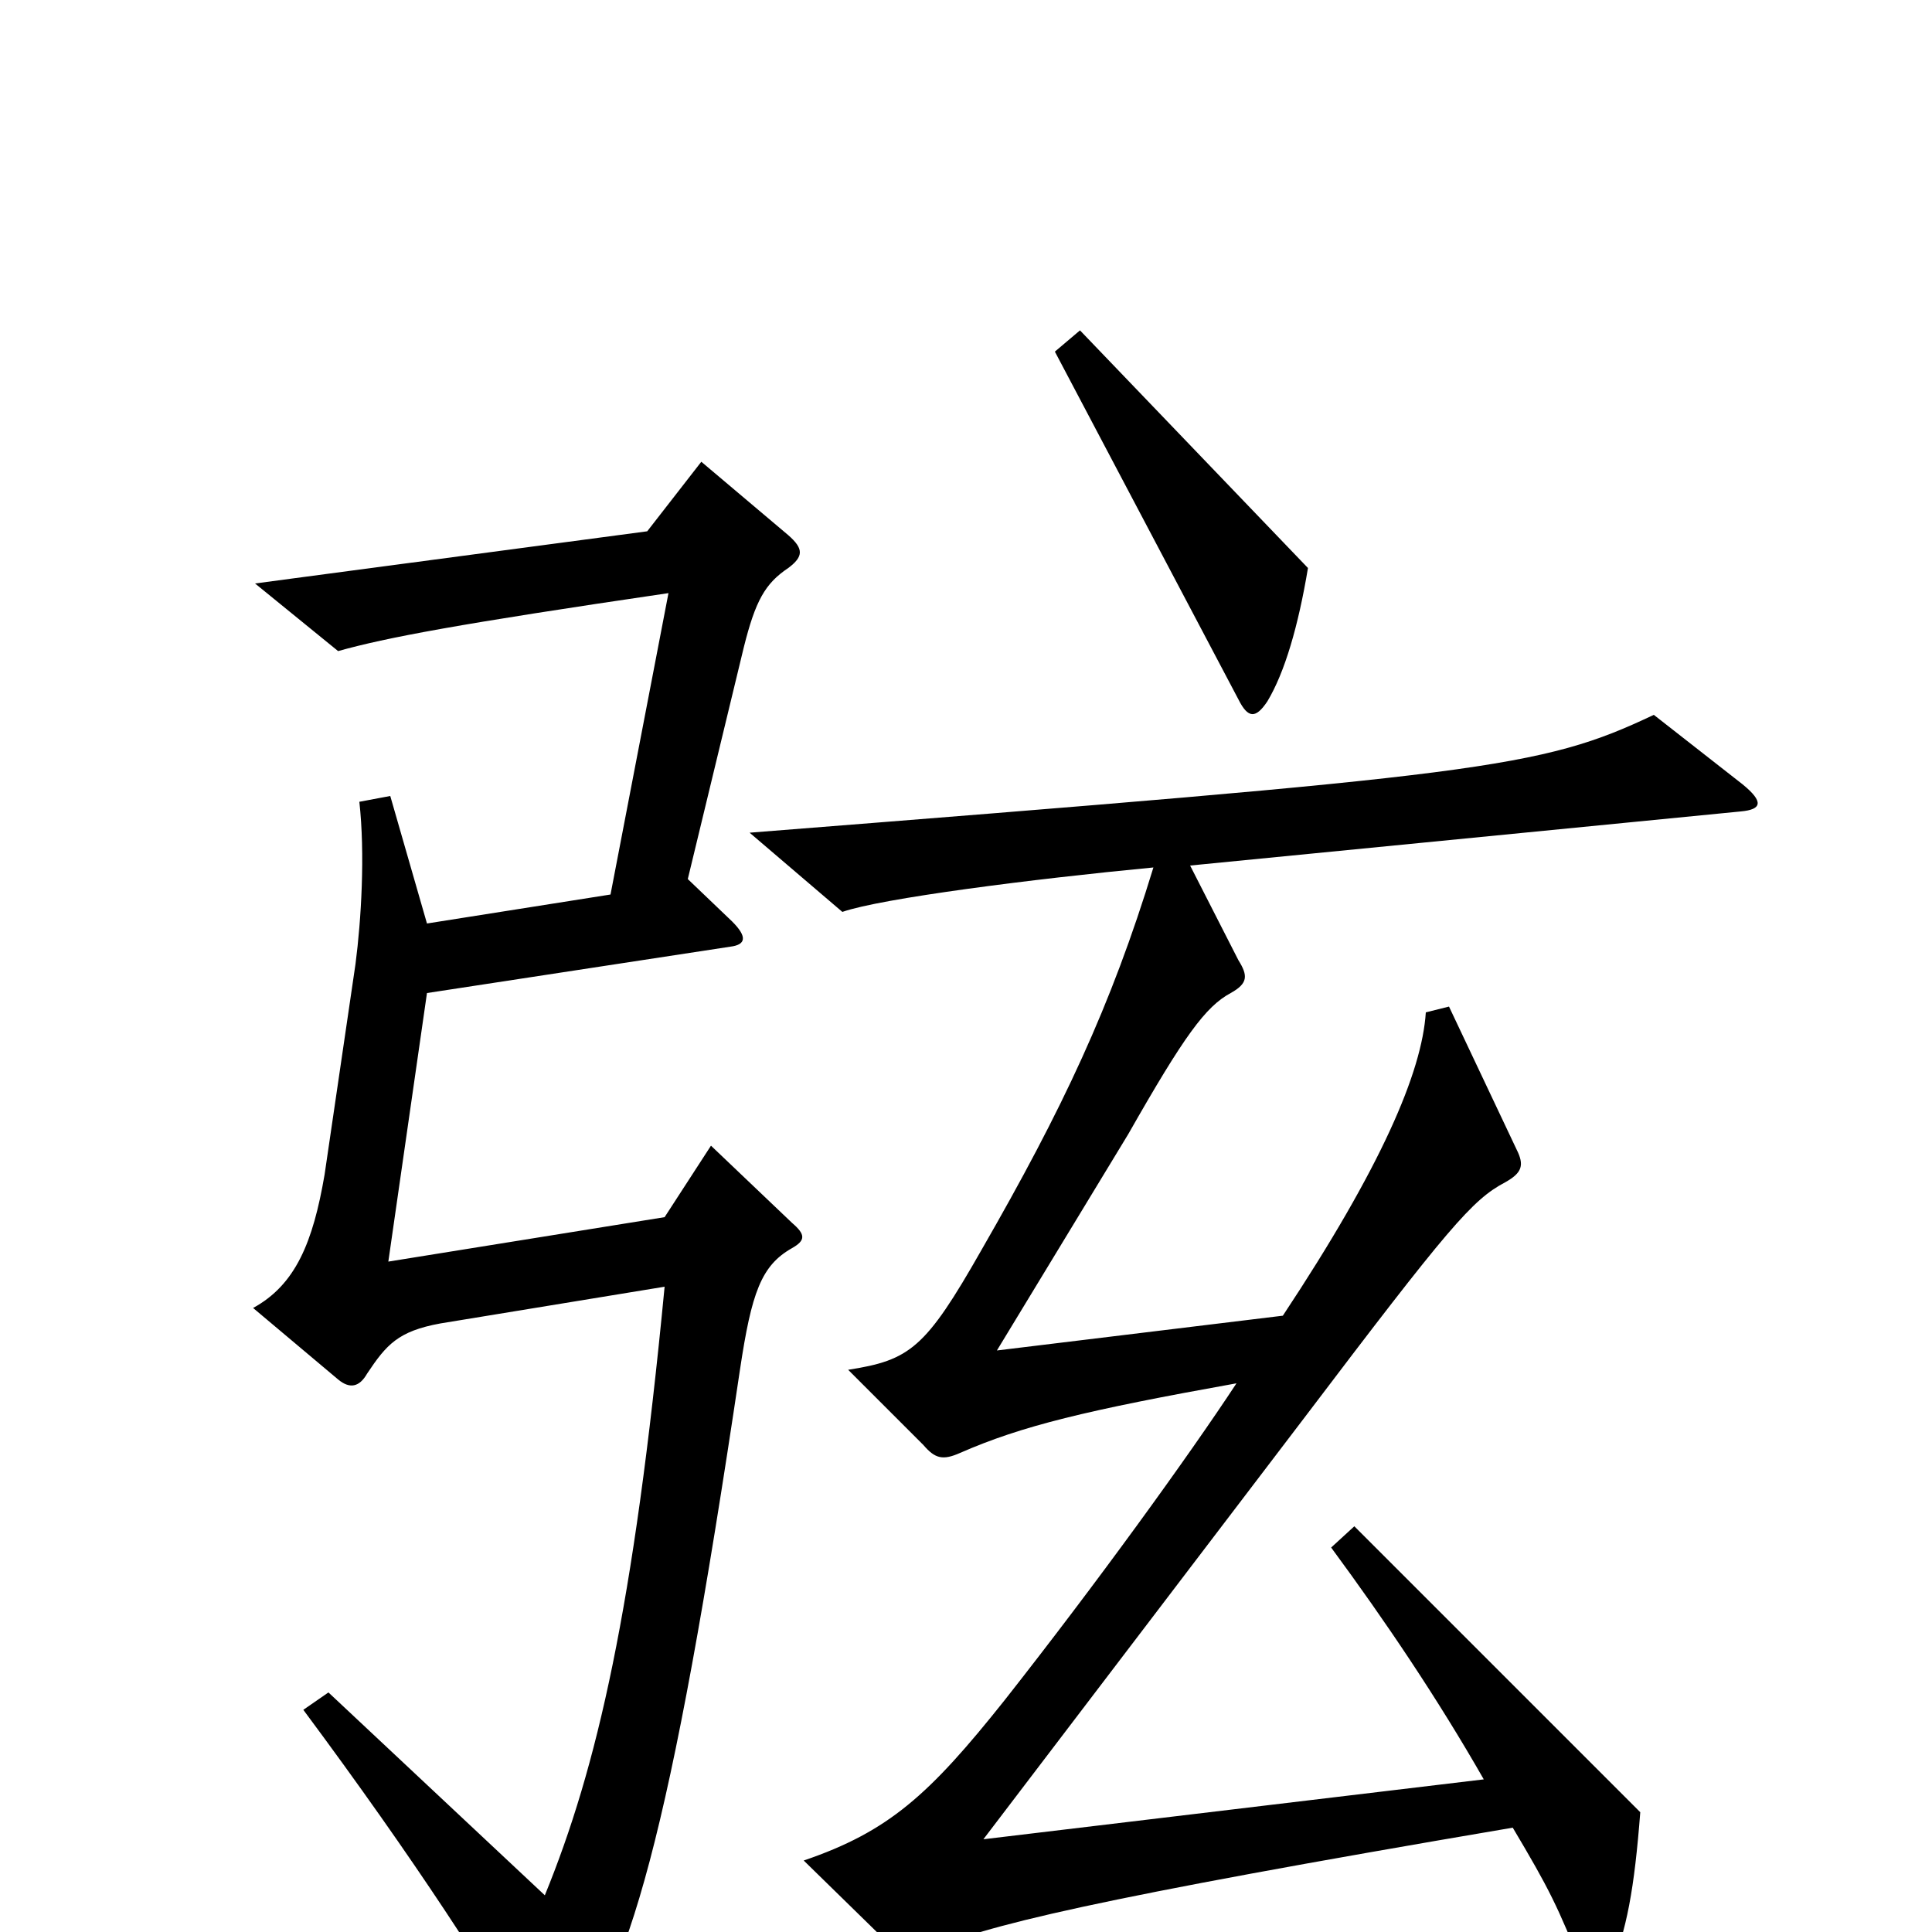 <svg xmlns="http://www.w3.org/2000/svg" viewBox="0 -1000 1000 1000">
	<path fill="#000000" d="M677 -706L559 -829L546 -818L641 -638C646 -628 650 -628 656 -637C665 -652 672 -676 677 -706ZM410 -354C417 -358 417 -361 410 -367L368 -407L344 -370L201 -347L221 -486L378 -510C386 -511 387 -515 379 -523L356 -545L385 -665C391 -689 396 -698 408 -706C416 -712 416 -716 408 -723L363 -761L335 -725L132 -698L175 -663C200 -670 237 -677 346 -693L316 -537L221 -522L202 -588L186 -585C189 -558 187 -524 184 -501L168 -392C162 -357 153 -335 131 -323L175 -286C181 -281 186 -282 190 -289C200 -304 206 -311 228 -315L344 -334C328 -167 309 -85 282 -19L170 -124L157 -115C215 -37 255 25 276 63C281 72 283 73 291 64C325 27 347 -49 383 -291C389 -331 394 -345 410 -354ZM902 -594L856 -630C797 -602 768 -599 388 -569L436 -528C456 -535 534 -545 597 -551C575 -479 550 -426 508 -353C479 -302 471 -296 439 -291L478 -252C484 -245 488 -244 497 -248C529 -262 562 -270 640 -284C615 -246 568 -181 520 -120C481 -71 460 -52 416 -37L461 7C468 13 471 14 480 10C508 -3 565 -17 783 -54C802 -22 806 -14 820 21C823 29 828 30 833 20C842 0 846 -23 849 -62L701 -210L689 -199C717 -161 744 -121 768 -79L509 -48L675 -266C750 -365 762 -379 779 -388C788 -393 789 -397 785 -405L750 -479L738 -476C736 -445 715 -396 664 -319L516 -301L584 -413C613 -464 624 -479 637 -486C646 -491 646 -495 641 -503L616 -552L901 -580C912 -581 913 -585 902 -594Z"/>
</svg>